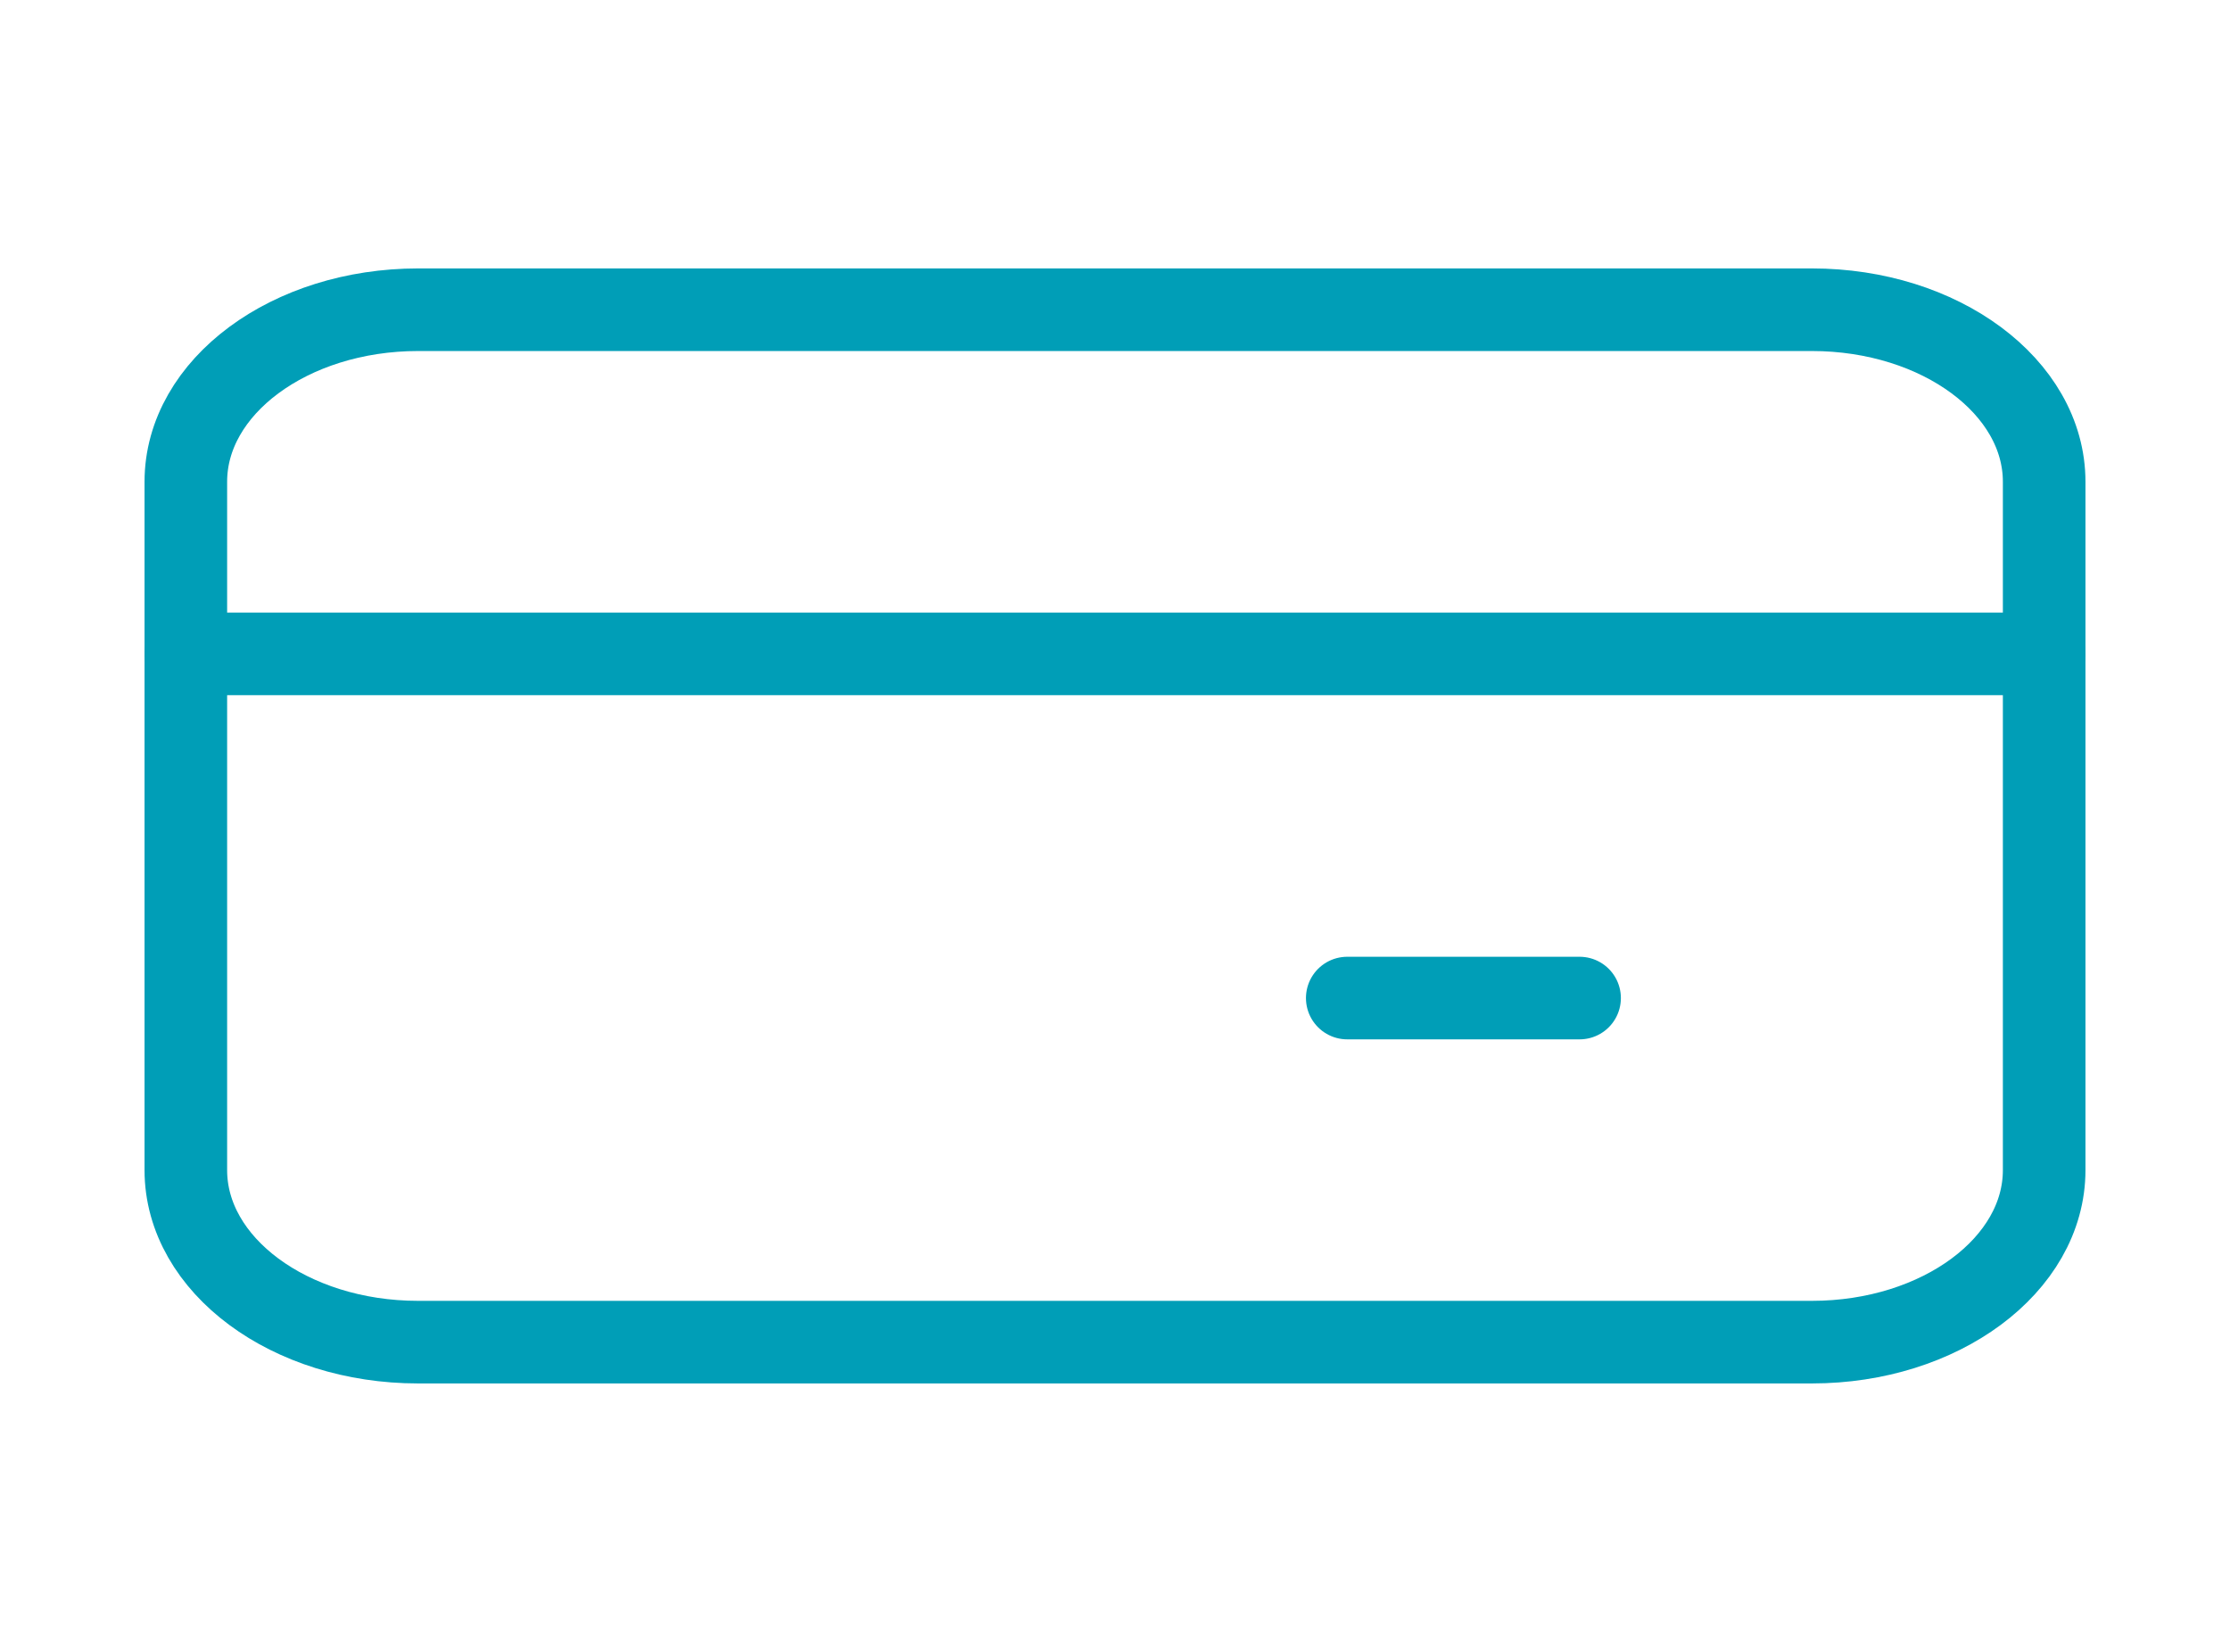 <svg width="27" height="20" viewBox="0 0 27 20" fill="none" xmlns="http://www.w3.org/2000/svg">
<path d="M21.938 3.75H5.062C3.509 3.75 2.25 4.683 2.25 5.833V14.167C2.25 15.317 3.509 16.25 5.062 16.25H21.938C23.491 16.25 24.75 15.317 24.75 14.167V5.833C24.75 4.683 23.491 3.75 21.938 3.75Z" stroke="#009EB7" stroke-linecap="round" stroke-linejoin="round"/>
<path d="M2.25 7.917H24.75" stroke="#009EB7" stroke-linecap="round" stroke-linejoin="round"/>
<path d="M19.125 12.084H16.312" stroke="#009EB7" stroke-linecap="round" stroke-linejoin="round"/>
</svg>
